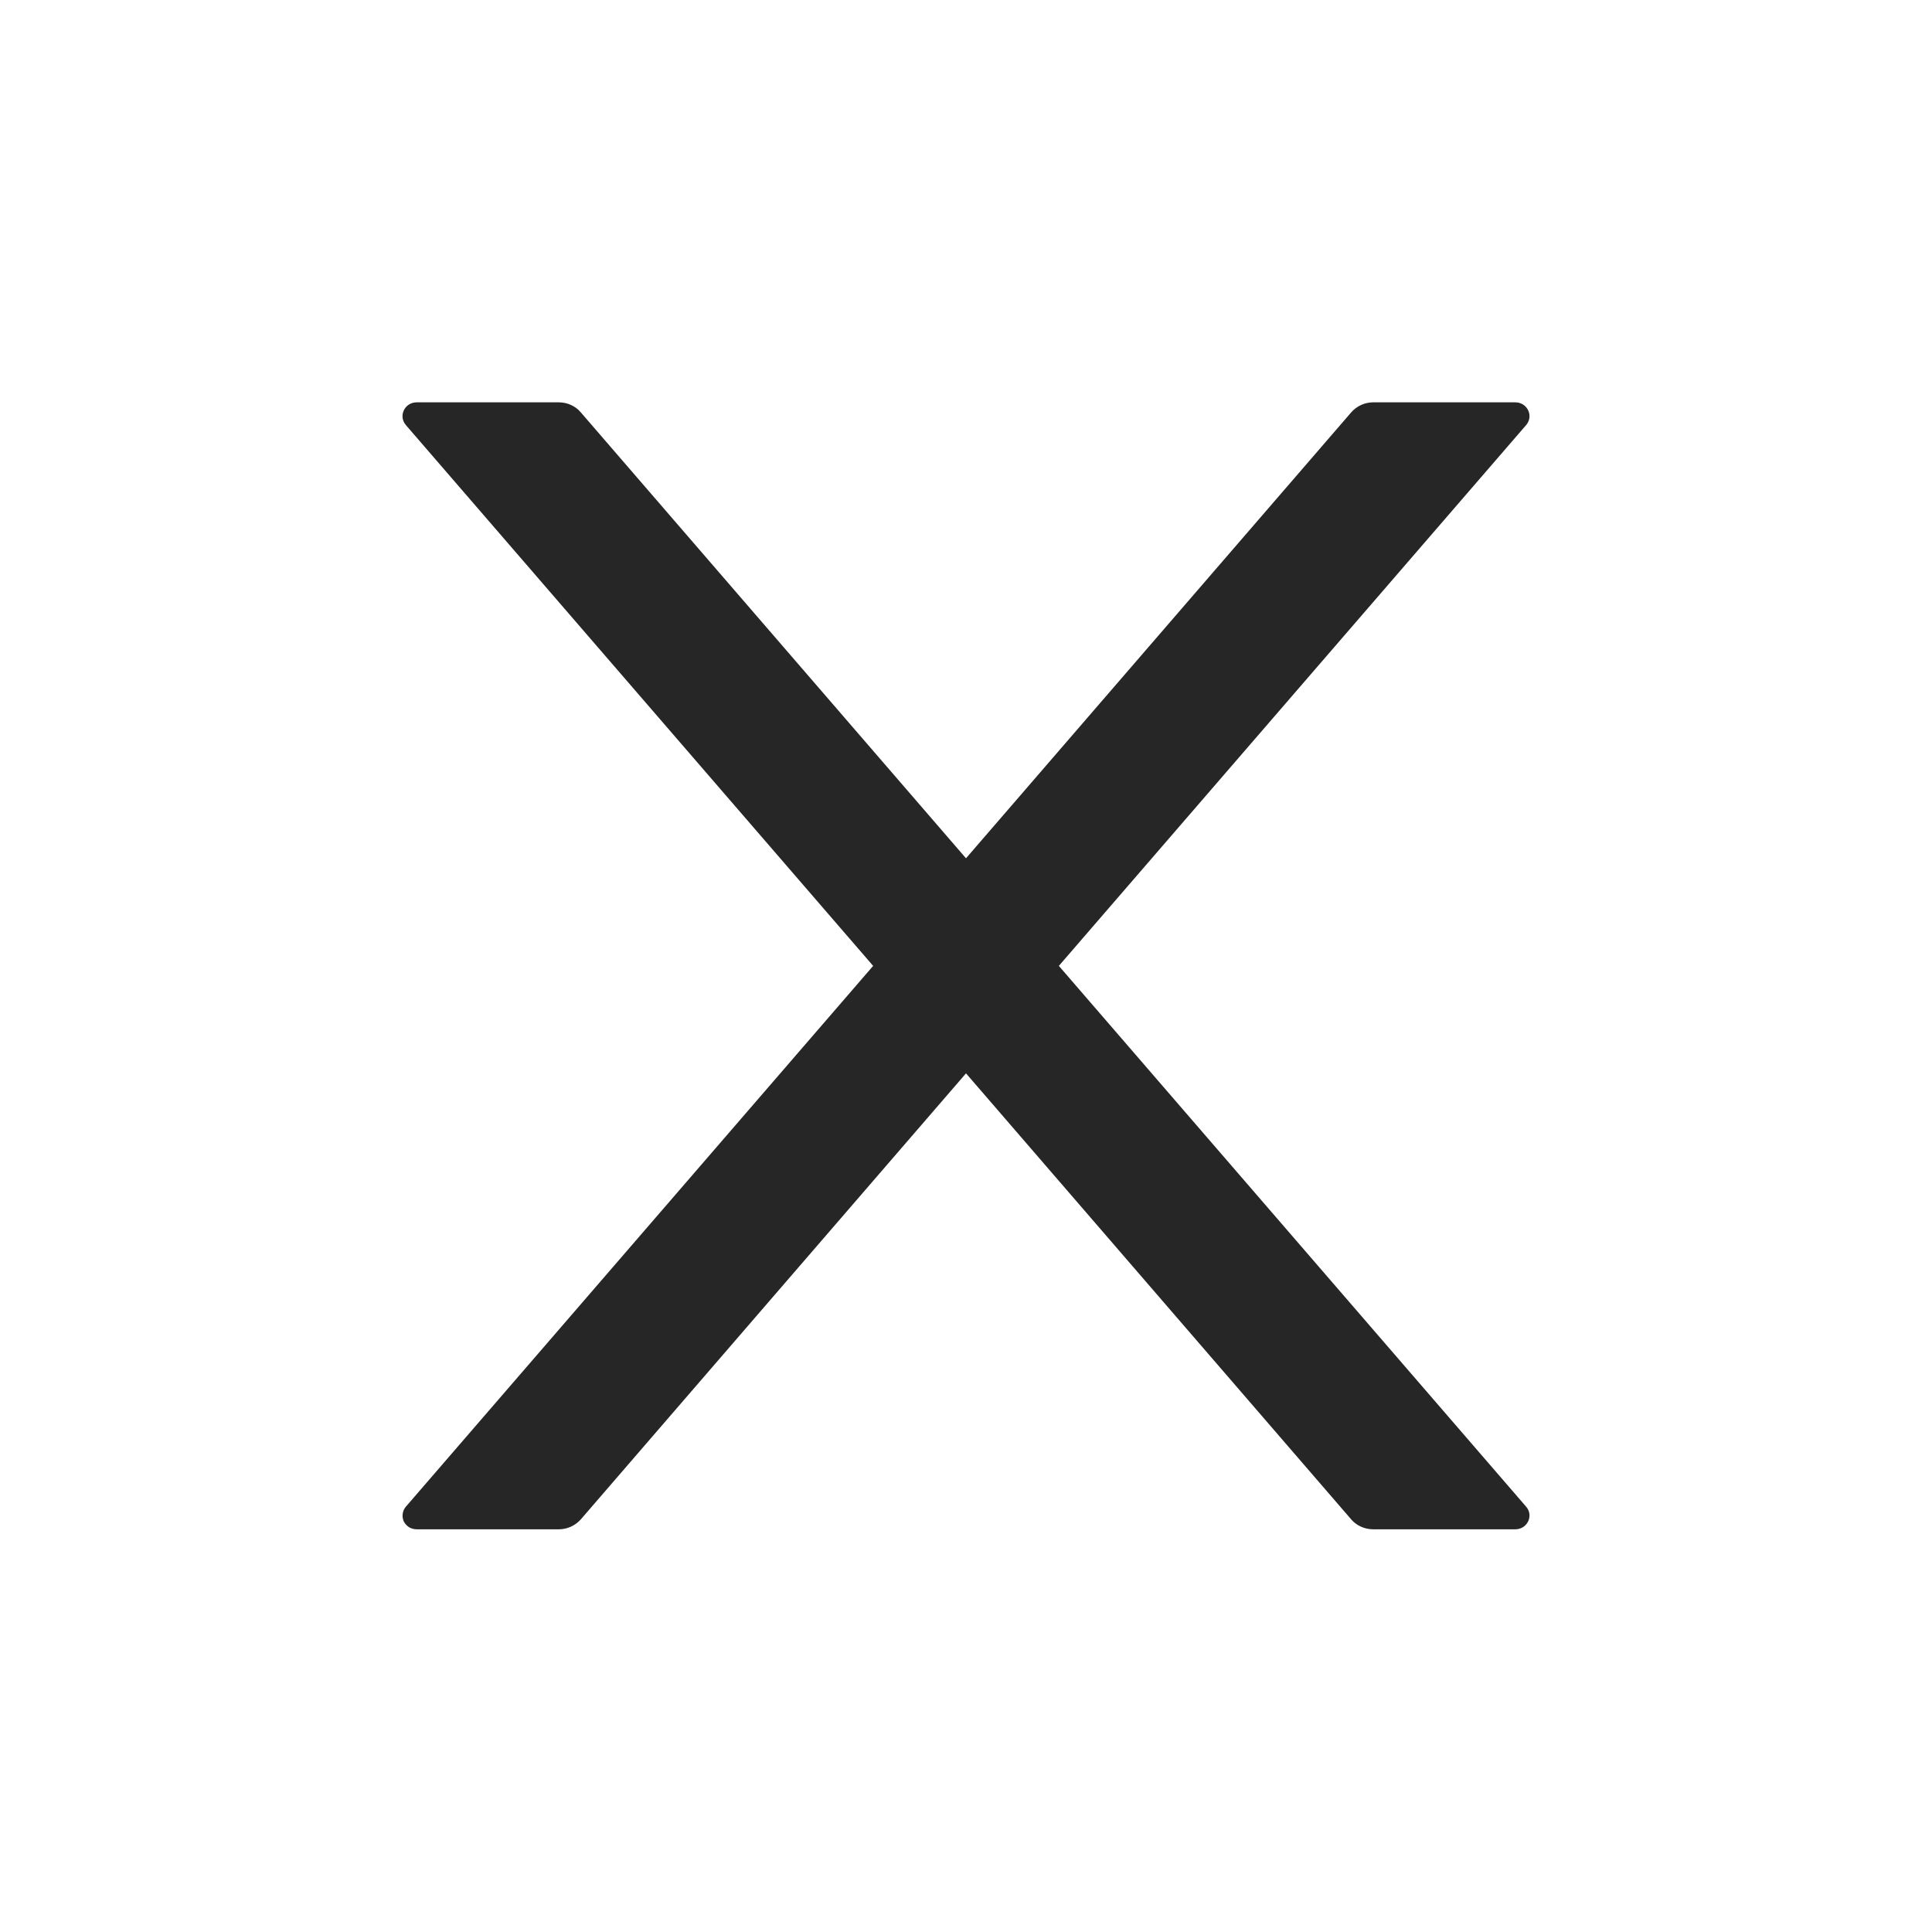 <svg width="16" height="16" viewBox="0 0 16 16" fill="none" xmlns="http://www.w3.org/2000/svg">
<path d="M8.769 7.999L12.639 3.52C12.703 3.445 12.649 3.332 12.549 3.332H11.372C11.303 3.332 11.237 3.362 11.191 3.414L8 7.108L4.809 3.414C4.765 3.362 4.698 3.332 4.628 3.332H3.451C3.351 3.332 3.297 3.445 3.361 3.52L7.231 7.999L3.361 12.478C3.347 12.494 3.338 12.515 3.335 12.536C3.332 12.558 3.335 12.58 3.344 12.6C3.354 12.619 3.369 12.636 3.388 12.648C3.407 12.659 3.429 12.665 3.451 12.665H4.628C4.697 12.665 4.763 12.635 4.809 12.584L8 8.889L11.191 12.584C11.235 12.635 11.302 12.665 11.372 12.665H12.549C12.649 12.665 12.703 12.552 12.639 12.478L8.769 7.999Z" fill="#262626"/>
</svg>
